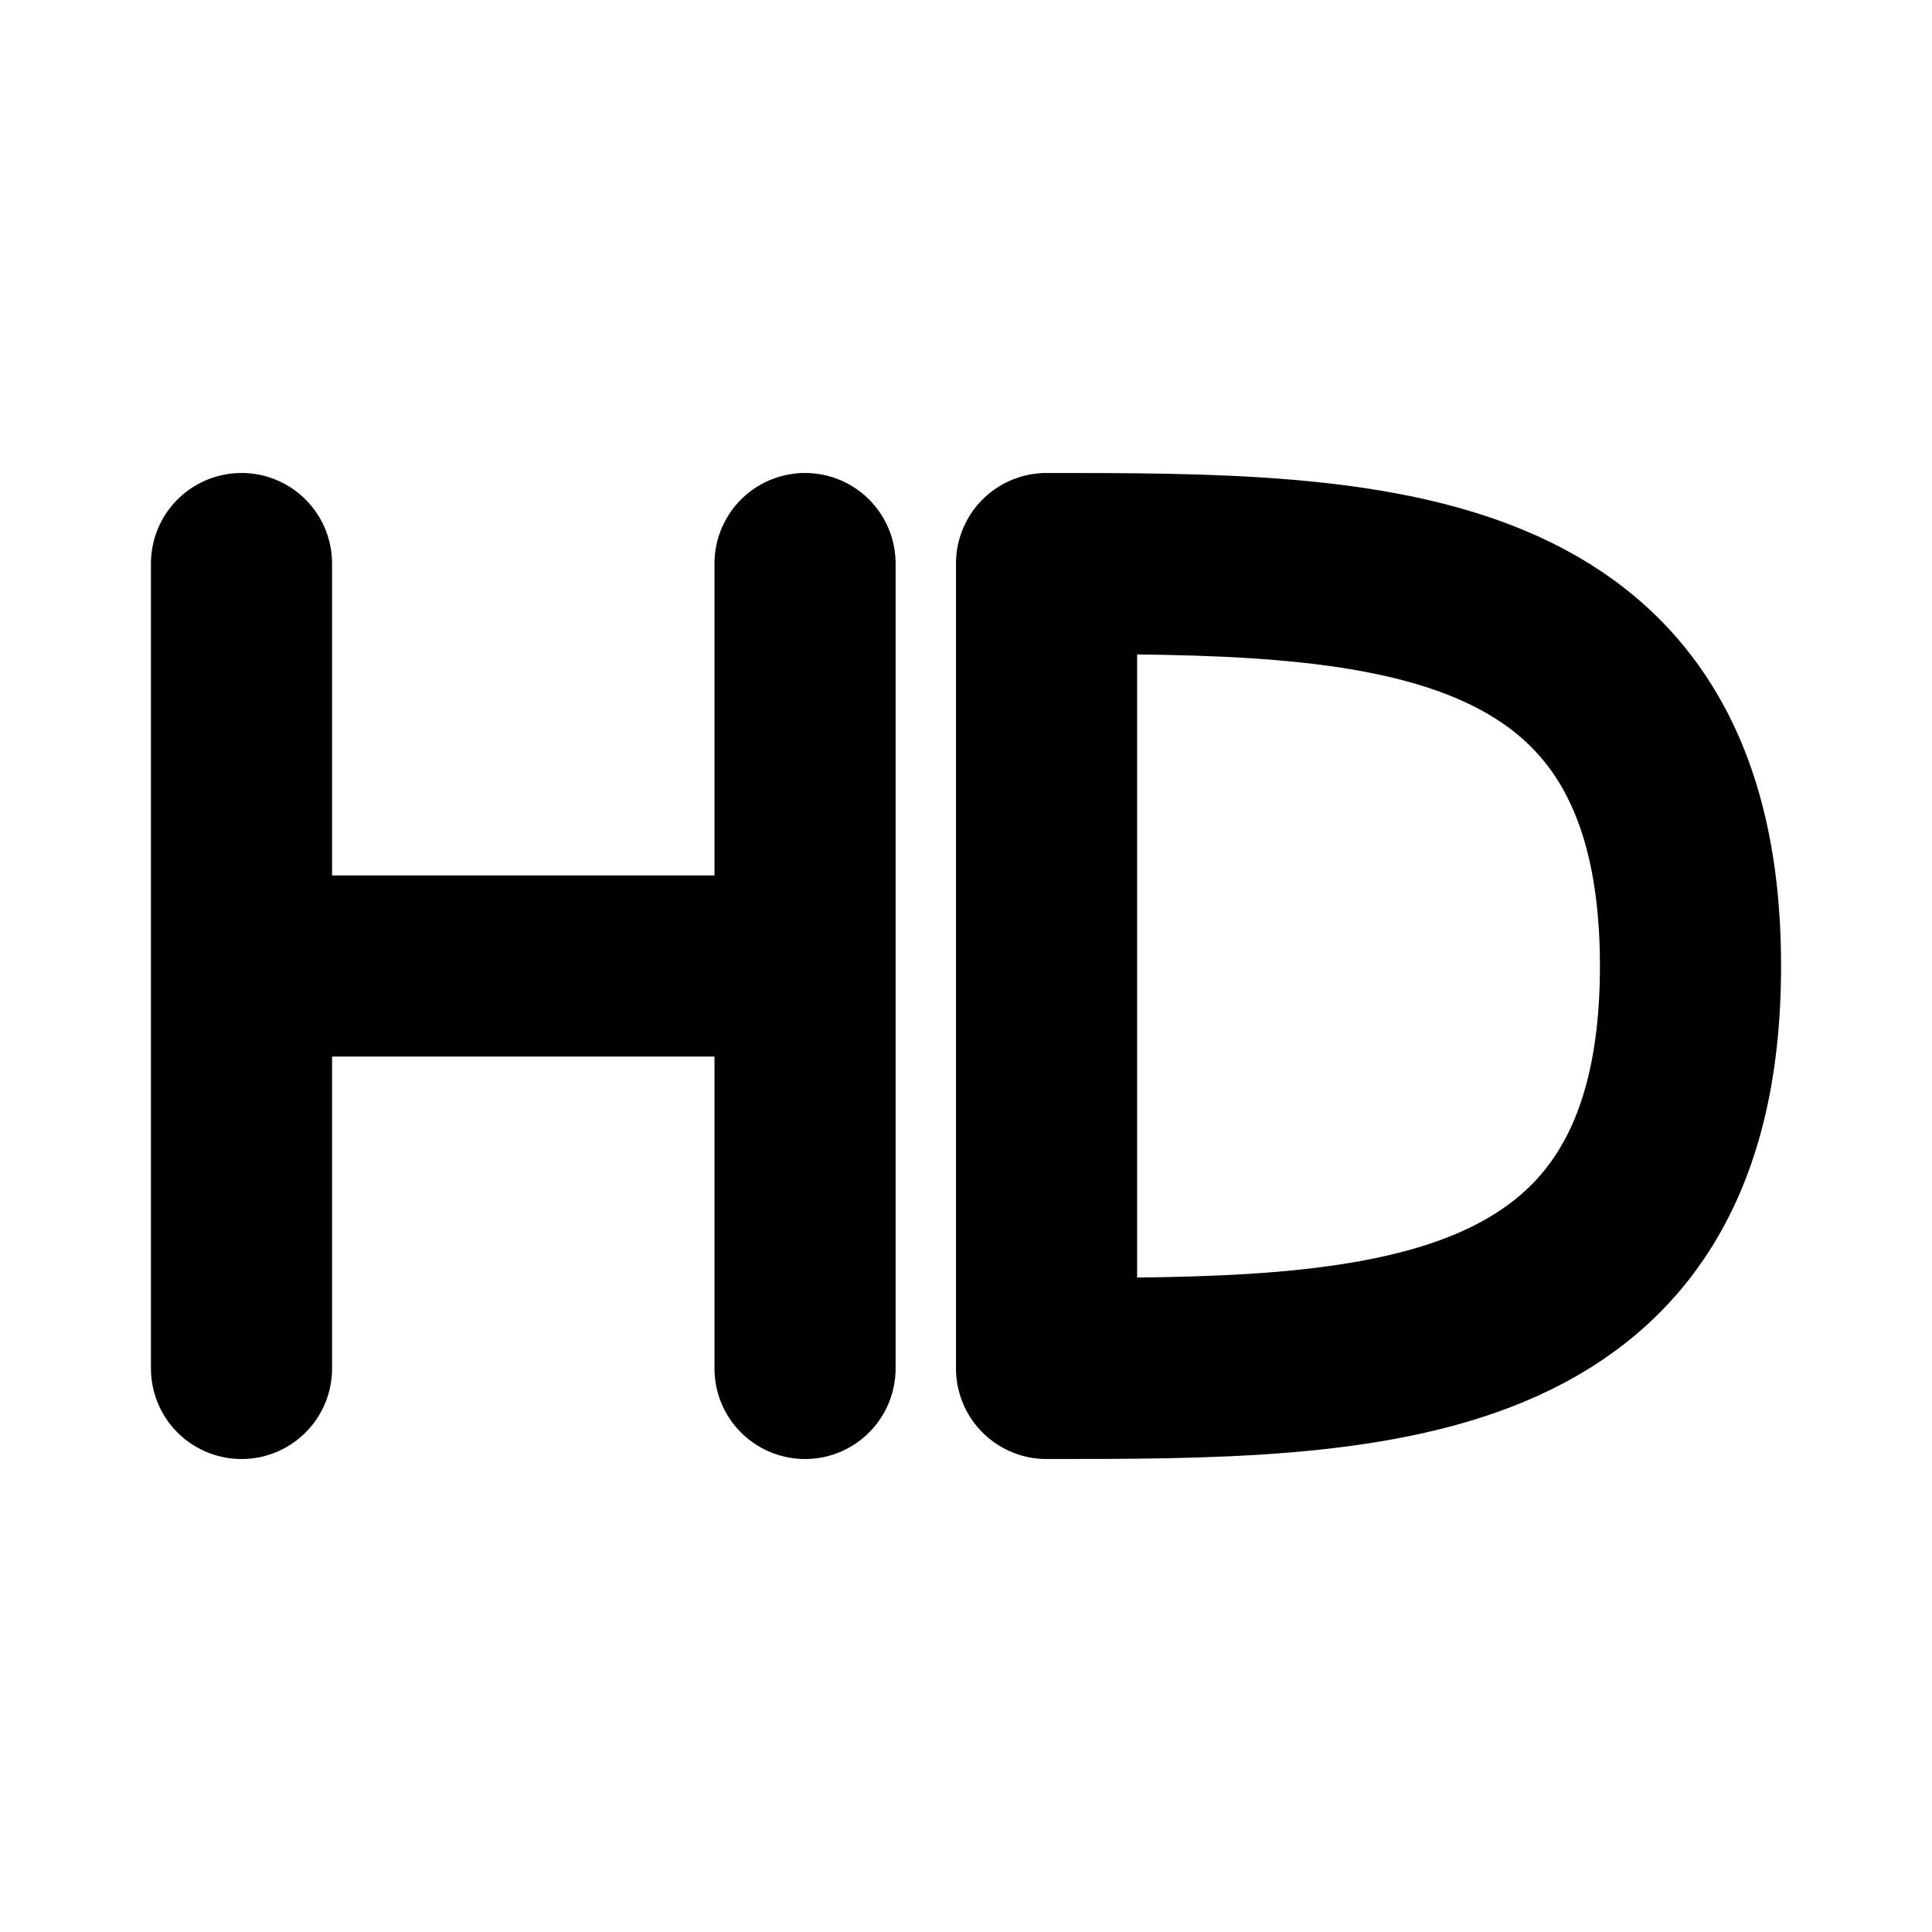 <svg width="16" height="16" viewBox="0 0 16 16" fill="none" xmlns="http://www.w3.org/2000/svg">
<path d="M2 4.667V8M2 8V11.333M2 8H6.667M6.667 8V4.667M6.667 8V11.333" stroke="black" stroke-width="1.5" stroke-linecap="round" stroke-linejoin="round"/>
<path d="M8.667 8V4.667C11.333 4.667 14 4.667 14 8C14 11.333 11.333 11.333 8.667 11.333V8Z" stroke="black" stroke-width="1.5" stroke-linecap="round" stroke-linejoin="round"/>
</svg>

